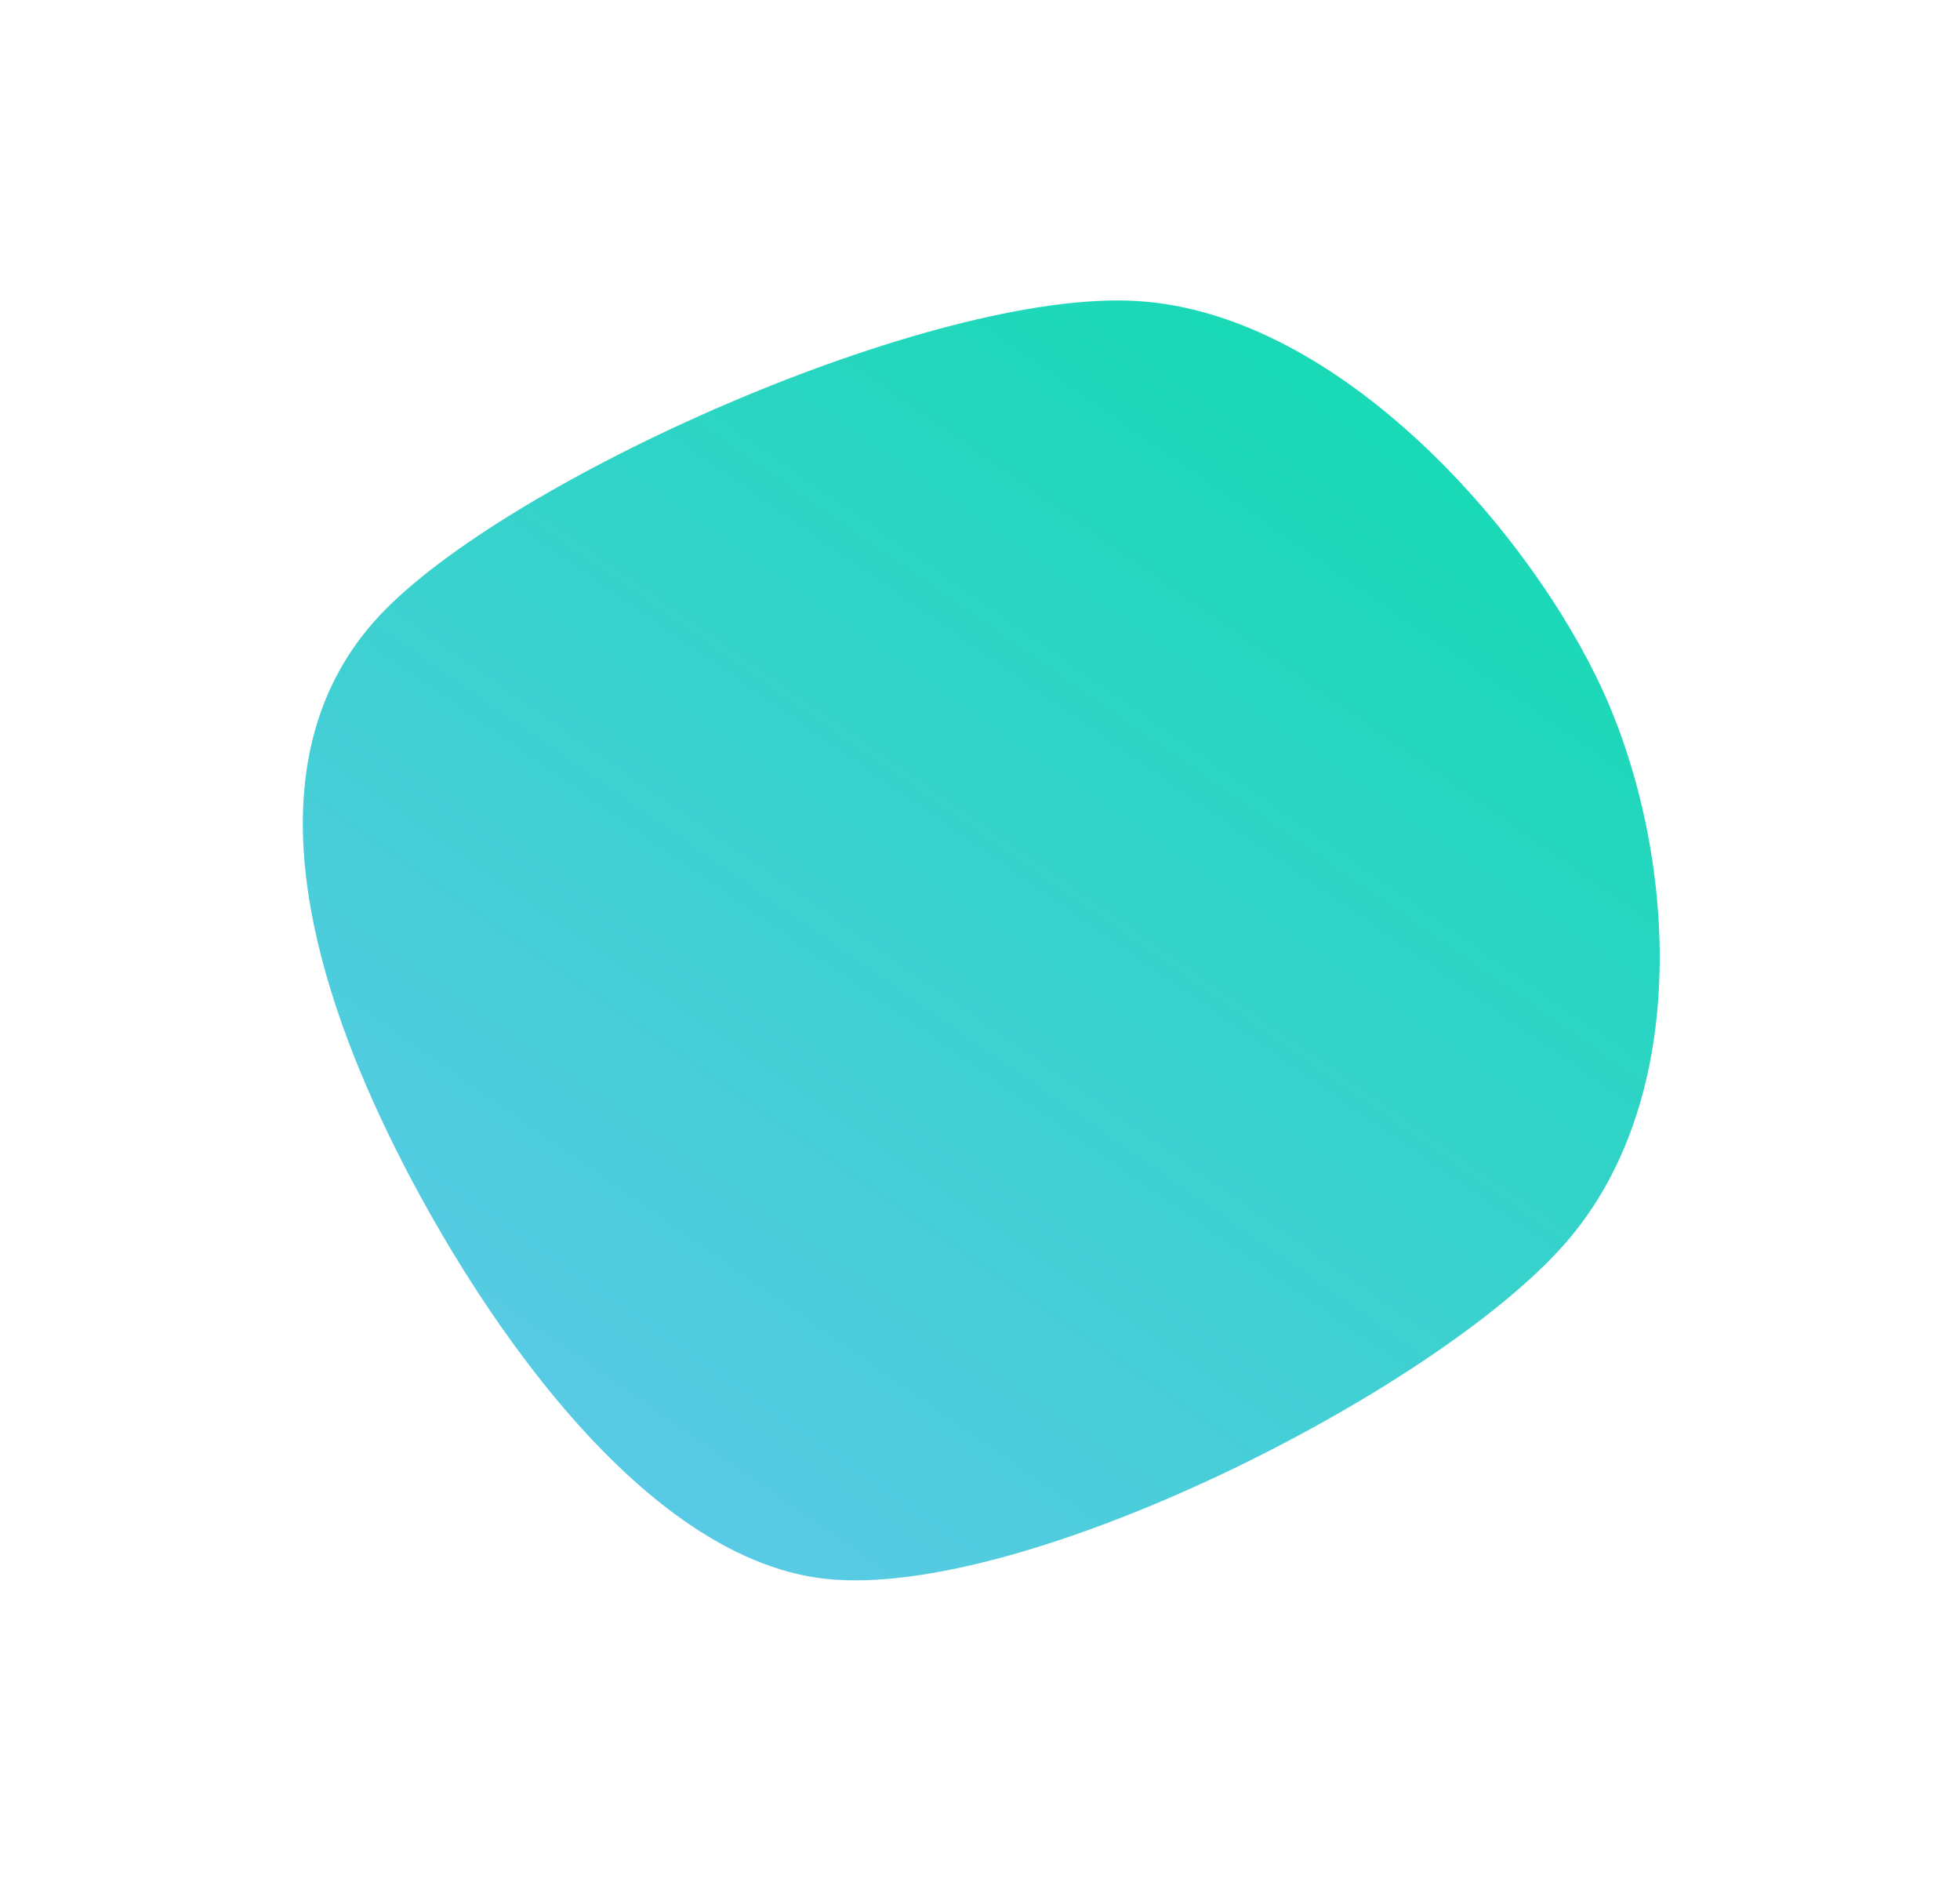 <svg width="653" height="627" viewBox="0 0 653 627" fill="none" xmlns="http://www.w3.org/2000/svg">
<g filter="url(#filter0_f_678_796)">
<path d="M126.578 371.842C101.759 318.403 84.184 250.535 126.242 205.274C168.3 160.014 310.932 96.075 378.926 100.278C446.92 104.482 510.458 178.171 534.205 230.496C557.952 282.821 564.583 364.991 521.408 414.226C478.233 463.461 340.96 532.97 275.155 525.906C209.349 518.842 151.397 425.28 126.578 371.842C101.759 318.403 84.184 250.535 126.242 205.274L126.578 371.842Z" fill="url(#paint0_linear_678_796)"/>
</g>
<defs>
<filter id="filter0_f_678_796" x="0.896" y="0.081" width="652.06" height="626.323" filterUnits="userSpaceOnUse" color-interpolation-filters="sRGB">
<feFlood flood-opacity="0" result="BackgroundImageFix"/>
<feBlend mode="normal" in="SourceGraphic" in2="BackgroundImageFix" result="shape"/>
<feGaussianBlur stdDeviation="50" result="effect1_foregroundBlur_678_796"/>
</filter>
<linearGradient id="paint0_linear_678_796" x1="127.666" y1="617.638" x2="545.145" y2="18.993" gradientUnits="userSpaceOnUse">
<stop stop-color="#6FC5F5"/>
<stop offset="0.797" stop-color="#19D9B6"/>
</linearGradient>
</defs>
</svg>
